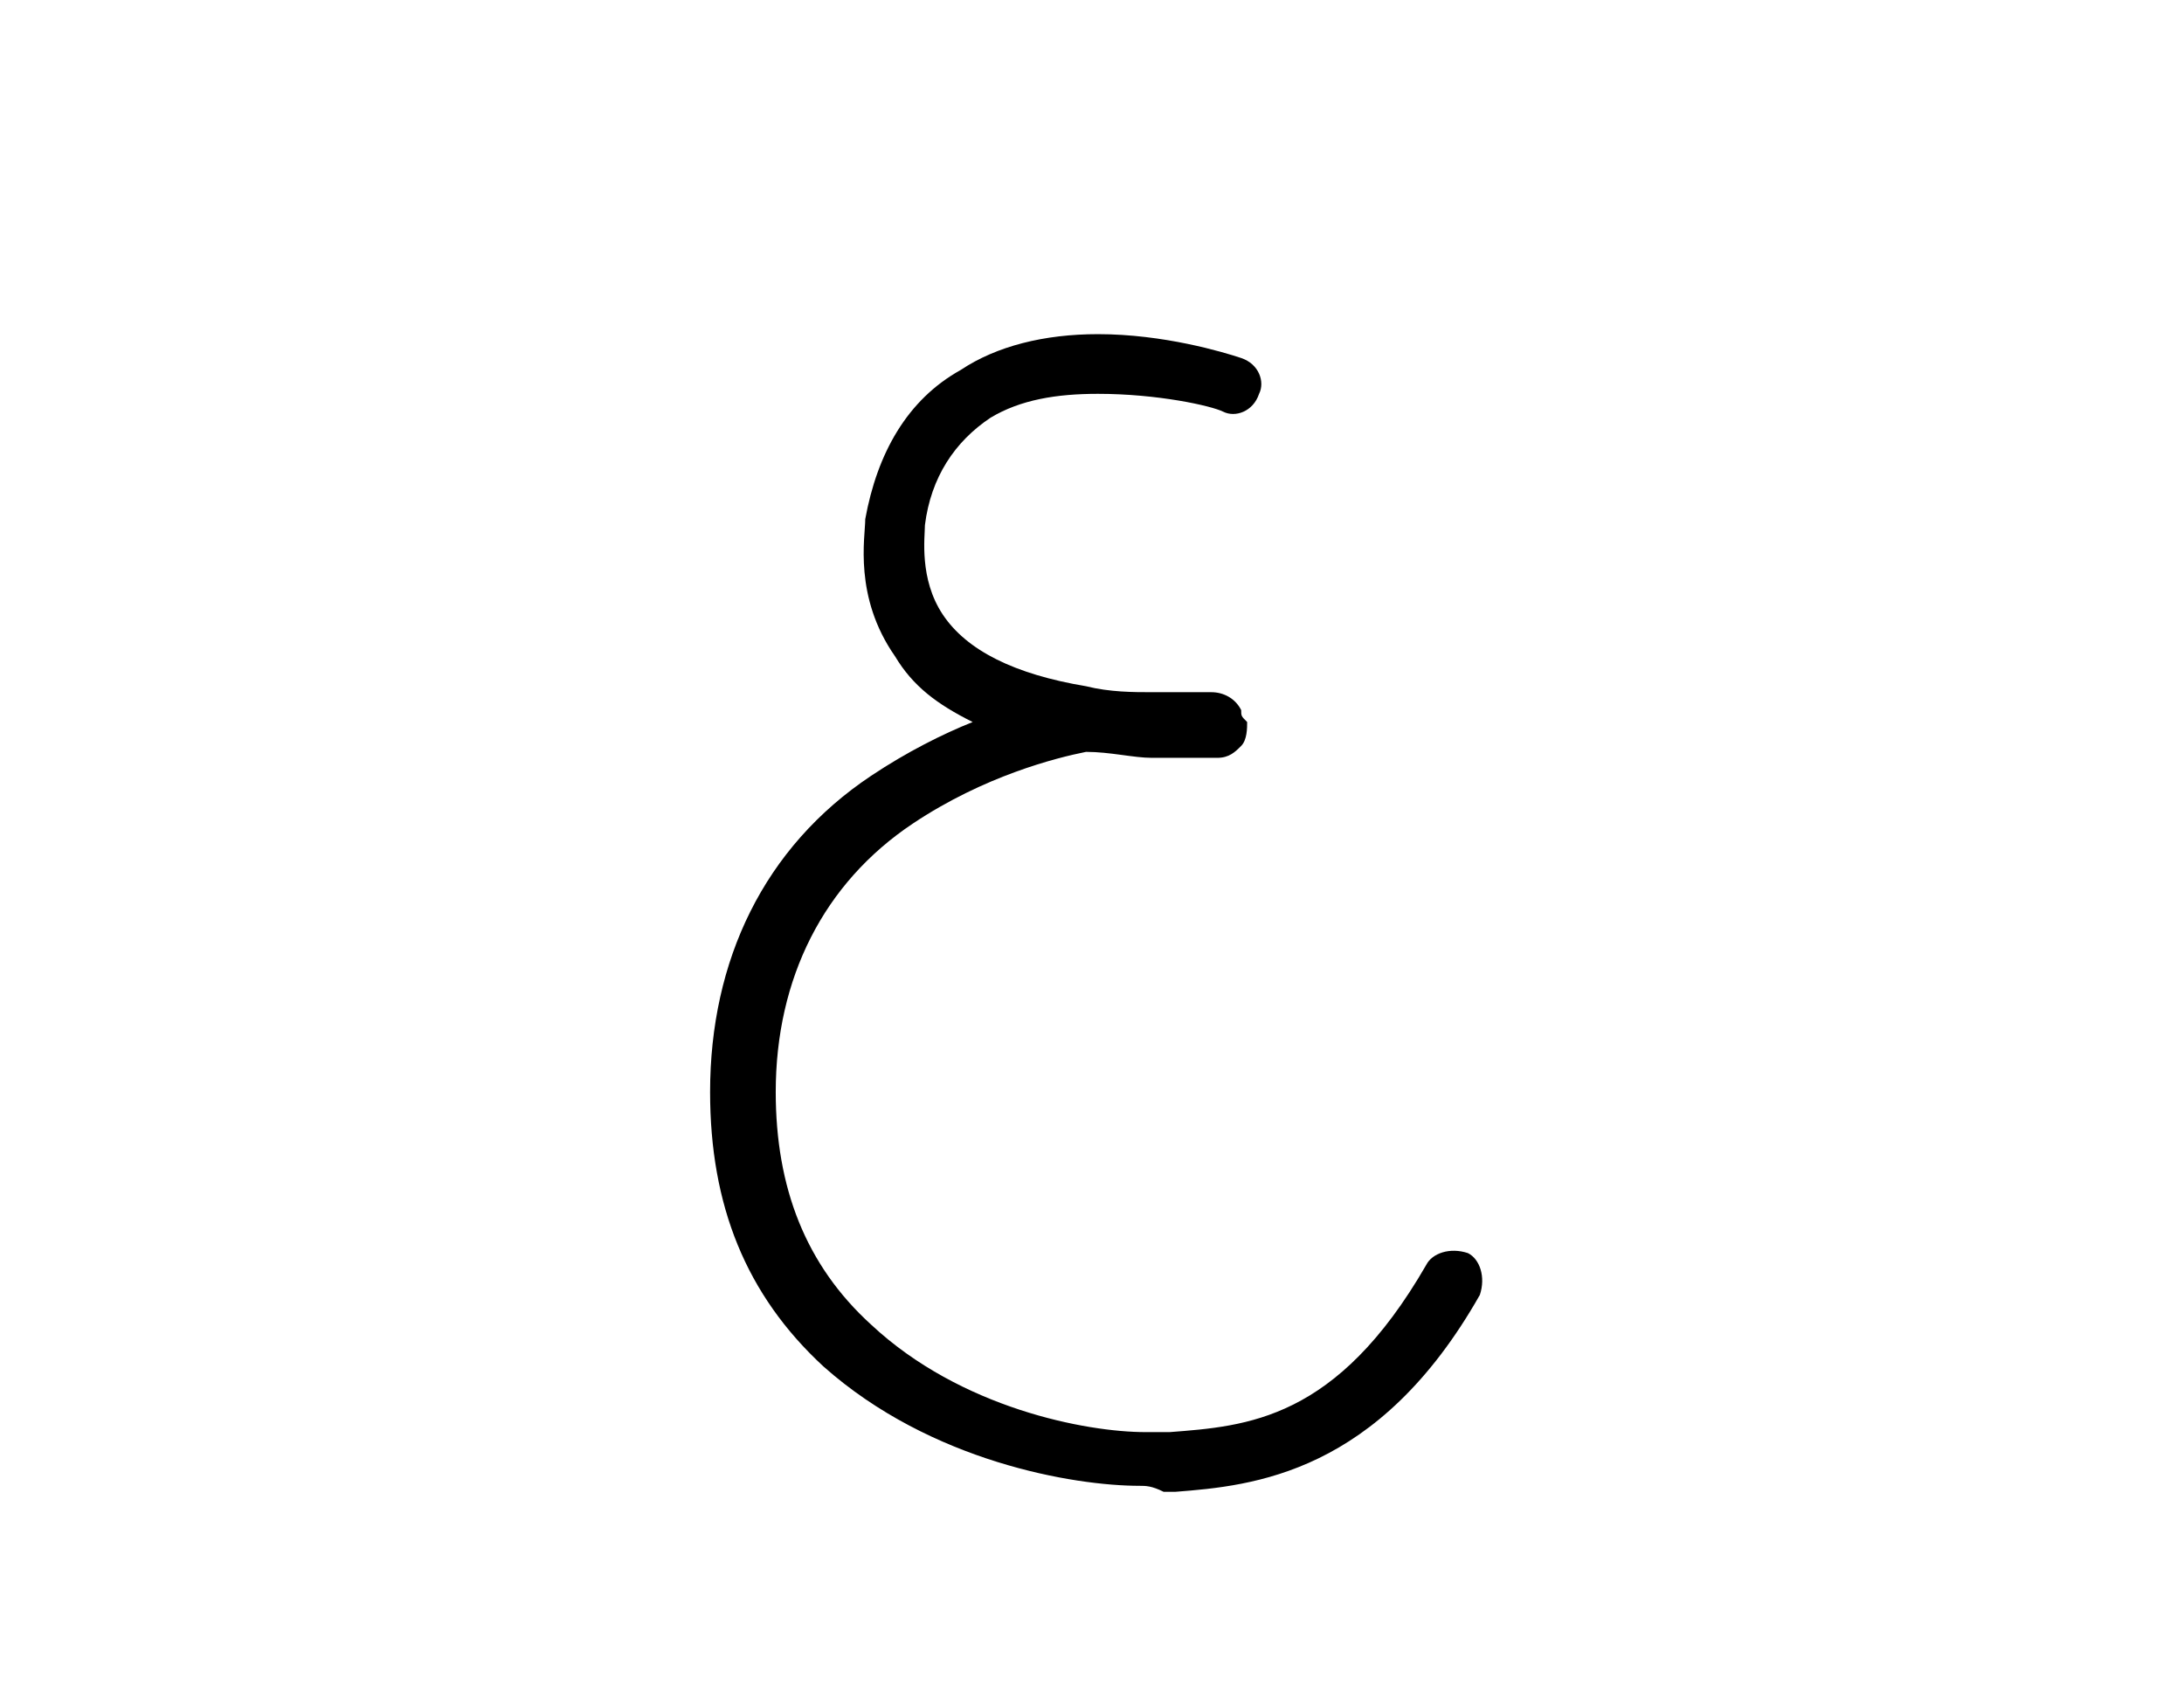 <?xml version="1.0" encoding="utf-8"?>
<!-- Generator: Adobe Illustrator 23.0.2, SVG Export Plug-In . SVG Version: 6.00 Build 0)  -->
<svg version="1.1" id="Layer_1" xmlns="http://www.w3.org/2000/svg" xmlns:xlink="http://www.w3.org/1999/xlink" x="0px" y="0px"
	 viewBox="0 0 36.6 28.6" style="enable-background:new 0 0 36.6 28.6;" xml:space="preserve">
<g>
	<path d="M19.1,24.9c-1.1,0-3.5-0.4-5.3-2c-1.3-1.2-1.9-2.7-1.9-4.6c0-2.2,0.9-4.1,2.7-5.3c0.6-0.4,1.2-0.7,1.7-0.9
		c-0.6-0.3-1-0.6-1.3-1.1c-0.7-1-0.5-2-0.5-2.3c0.2-1.1,0.7-2,1.6-2.5c0.6-0.4,1.4-0.6,2.3-0.6c1.1,0,2.1,0.3,2.4,0.4
		c0.3,0.1,0.4,0.4,0.3,0.6c-0.1,0.3-0.4,0.4-0.6,0.3c-0.2-0.1-1.1-0.3-2.1-0.3c-0.7,0-1.3,0.1-1.8,0.4c-0.6,0.4-1,1-1.1,1.8
		c0,0.2-0.1,0.9,0.3,1.5c0.4,0.6,1.2,1,2.4,1.2c0.4,0.1,0.8,0.1,1.1,0.1l0.2,0c0.3,0,0.4,0,0.8,0c0.2,0,0.4,0.1,0.5,0.3
		c0,0.1,0,0.1,0.1,0.2c0,0.1,0,0.3-0.1,0.4s-0.2,0.2-0.4,0.2c-0.5,0-0.6,0-0.9,0l-0.2,0c-0.3,0-0.7-0.1-1.1-0.1
		c-0.5,0.1-1.7,0.4-2.9,1.2c-1.5,1-2.3,2.6-2.3,4.5c0,1.6,0.5,2.9,1.6,3.9c1.5,1.4,3.6,1.8,4.6,1.8c0.1,0,0.2,0,0.2,0l0.2,0
		c1.3-0.1,2.8-0.2,4.3-2.8c0.1-0.2,0.4-0.3,0.7-0.2c0.2,0.1,0.3,0.4,0.2,0.7c-1.7,3-3.8,3.2-5.1,3.3l-0.2,0
		C19.3,24.9,19.2,24.9,19.1,24.9z"/>
</g>
</svg>
